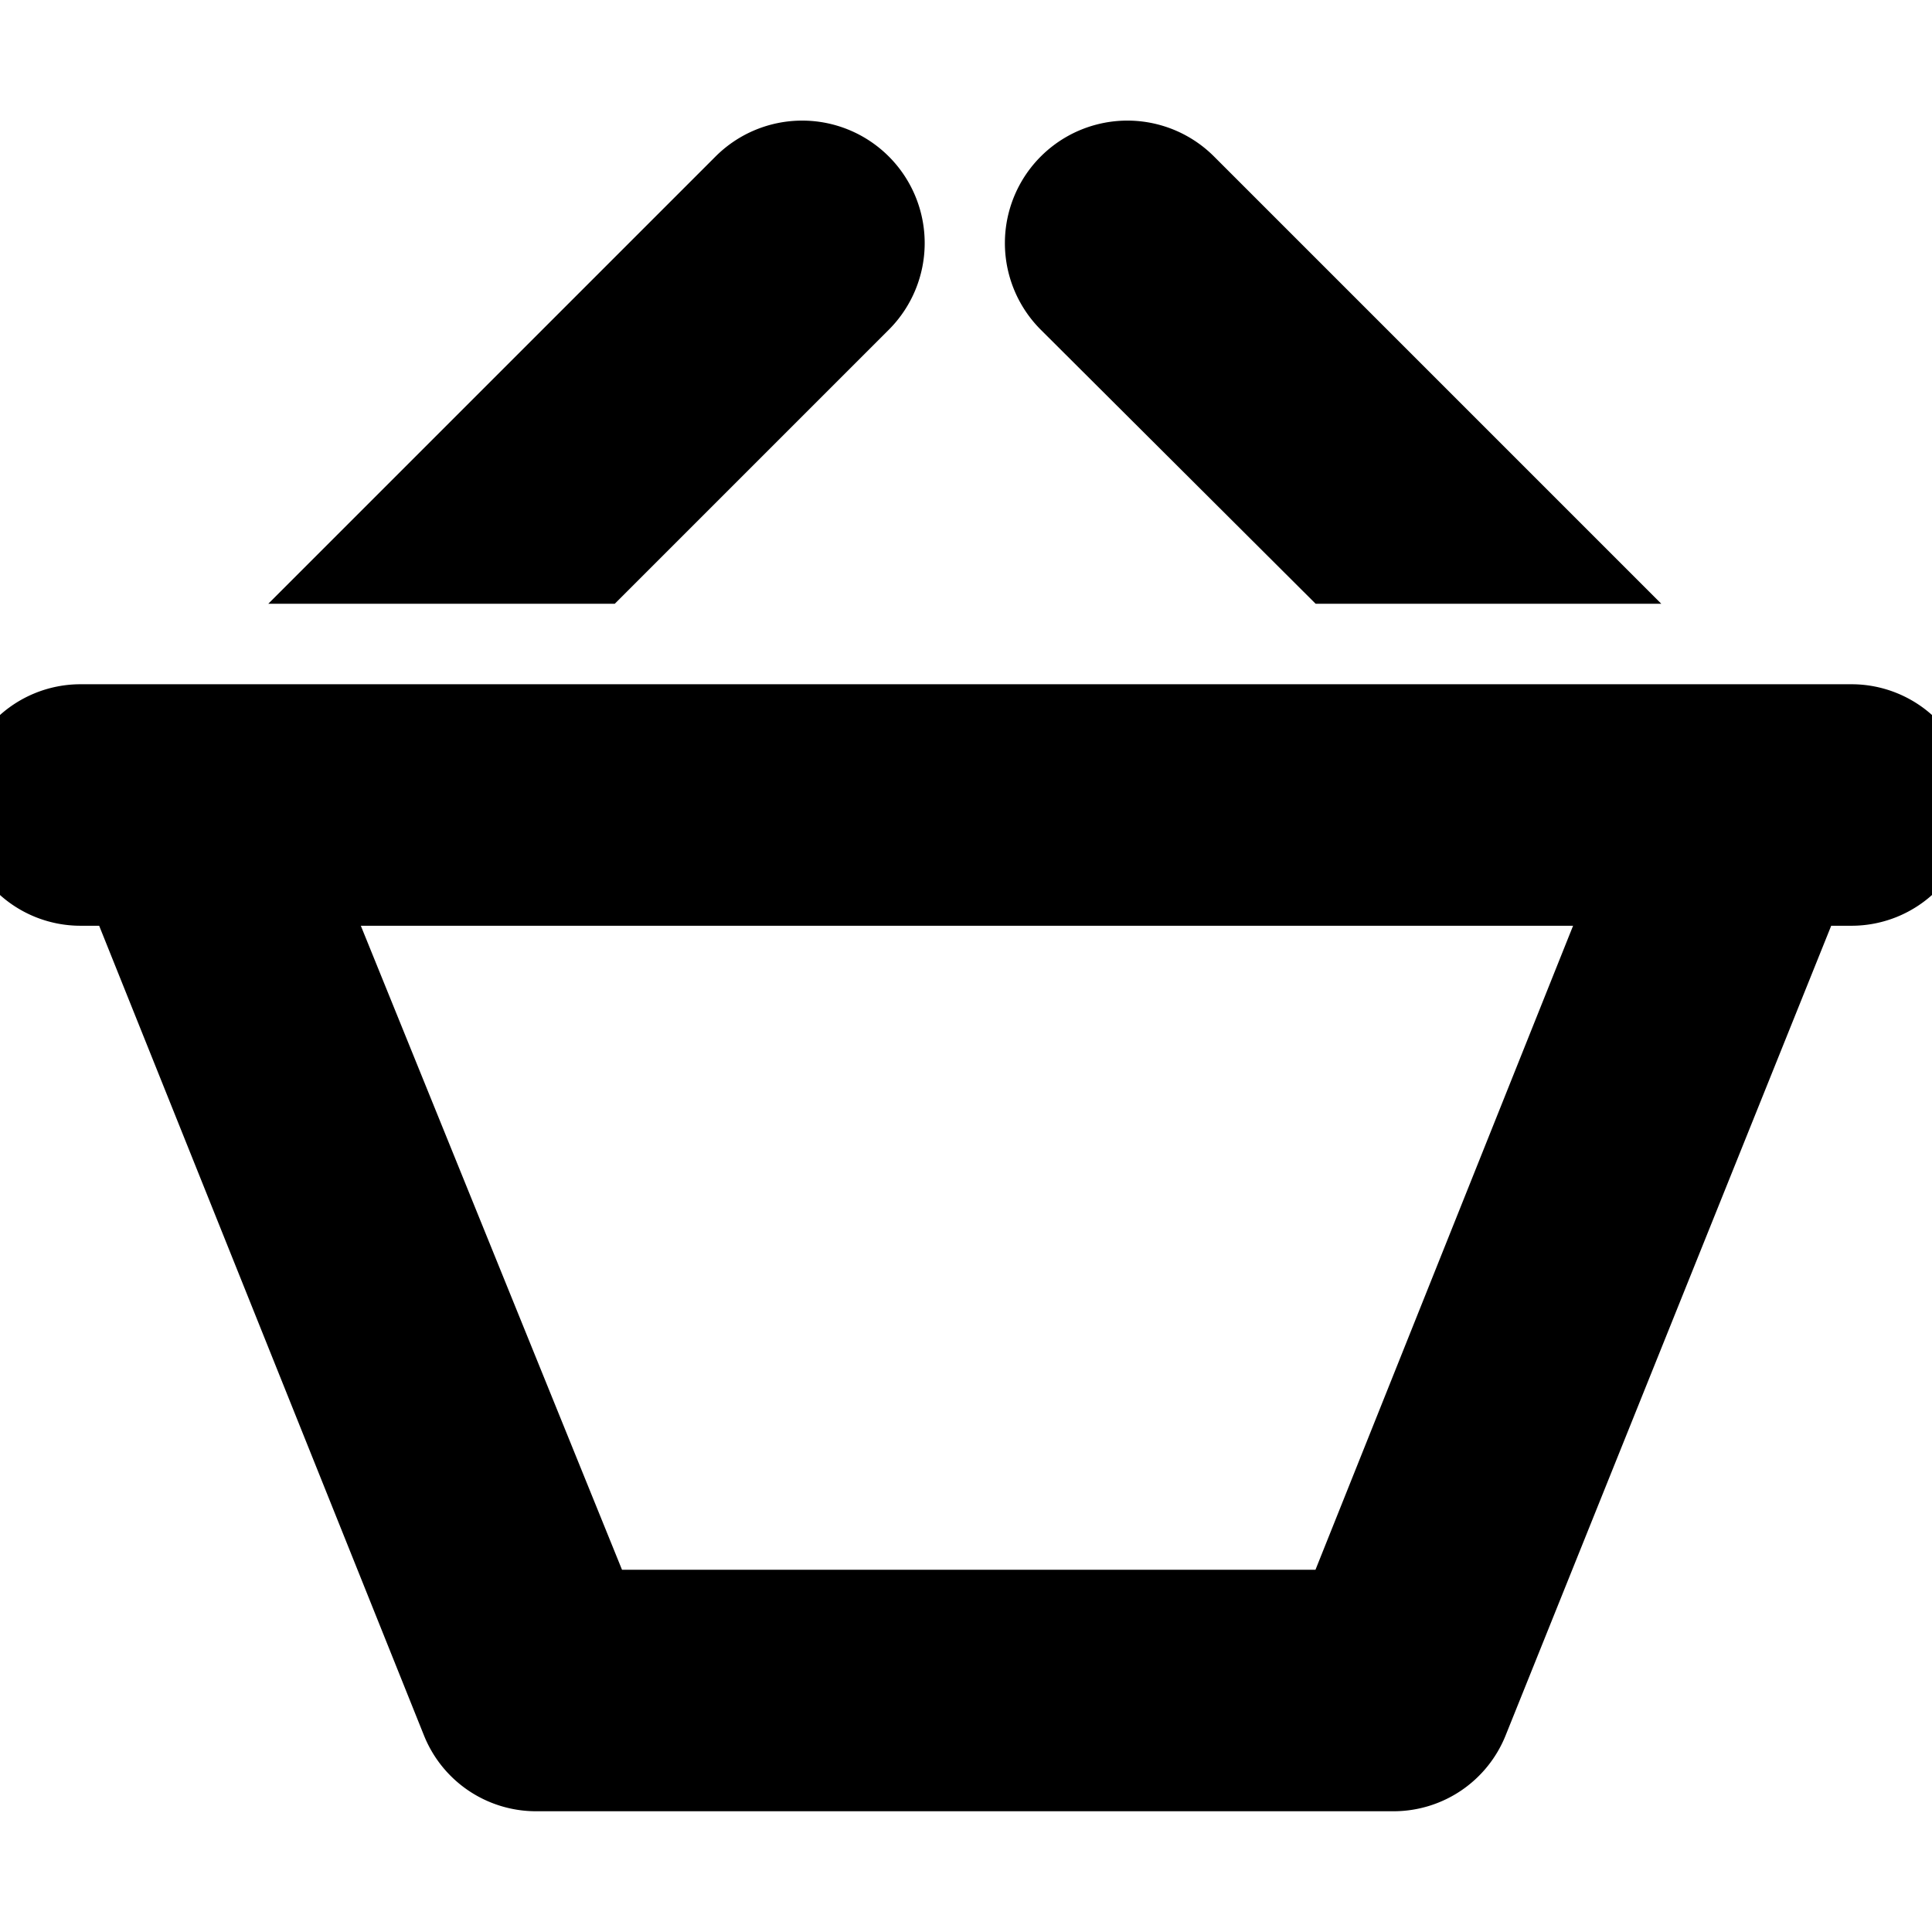 <svg  class="icon icon--svg" xmlns="http://www.w3.org/2000/svg" viewBox="0 0 24 24" stroke="currentColor">
<path d="M7.43,7H4.54l4.7-4.7a1,1,0,0,1,1.45,1.44Zm9.12,0h2.88l-4.7-4.7a1,1,0,1,0-1.45,1.44ZM24,10a1,1,0,0,1-1,1h-.59L18.24,21.37a1,1,0,0,1-.93.63H6.66a1,1,0,0,1-.93-.63L1.57,11H1a1,1,0,0,1-1-1H0A1,1,0,0,1,1,9H23A1,1,0,0,1,24,10Zm-3.74,1L3.74,11l0,0,3.65,9h9.29l3.6-9Z"/>
</svg>
